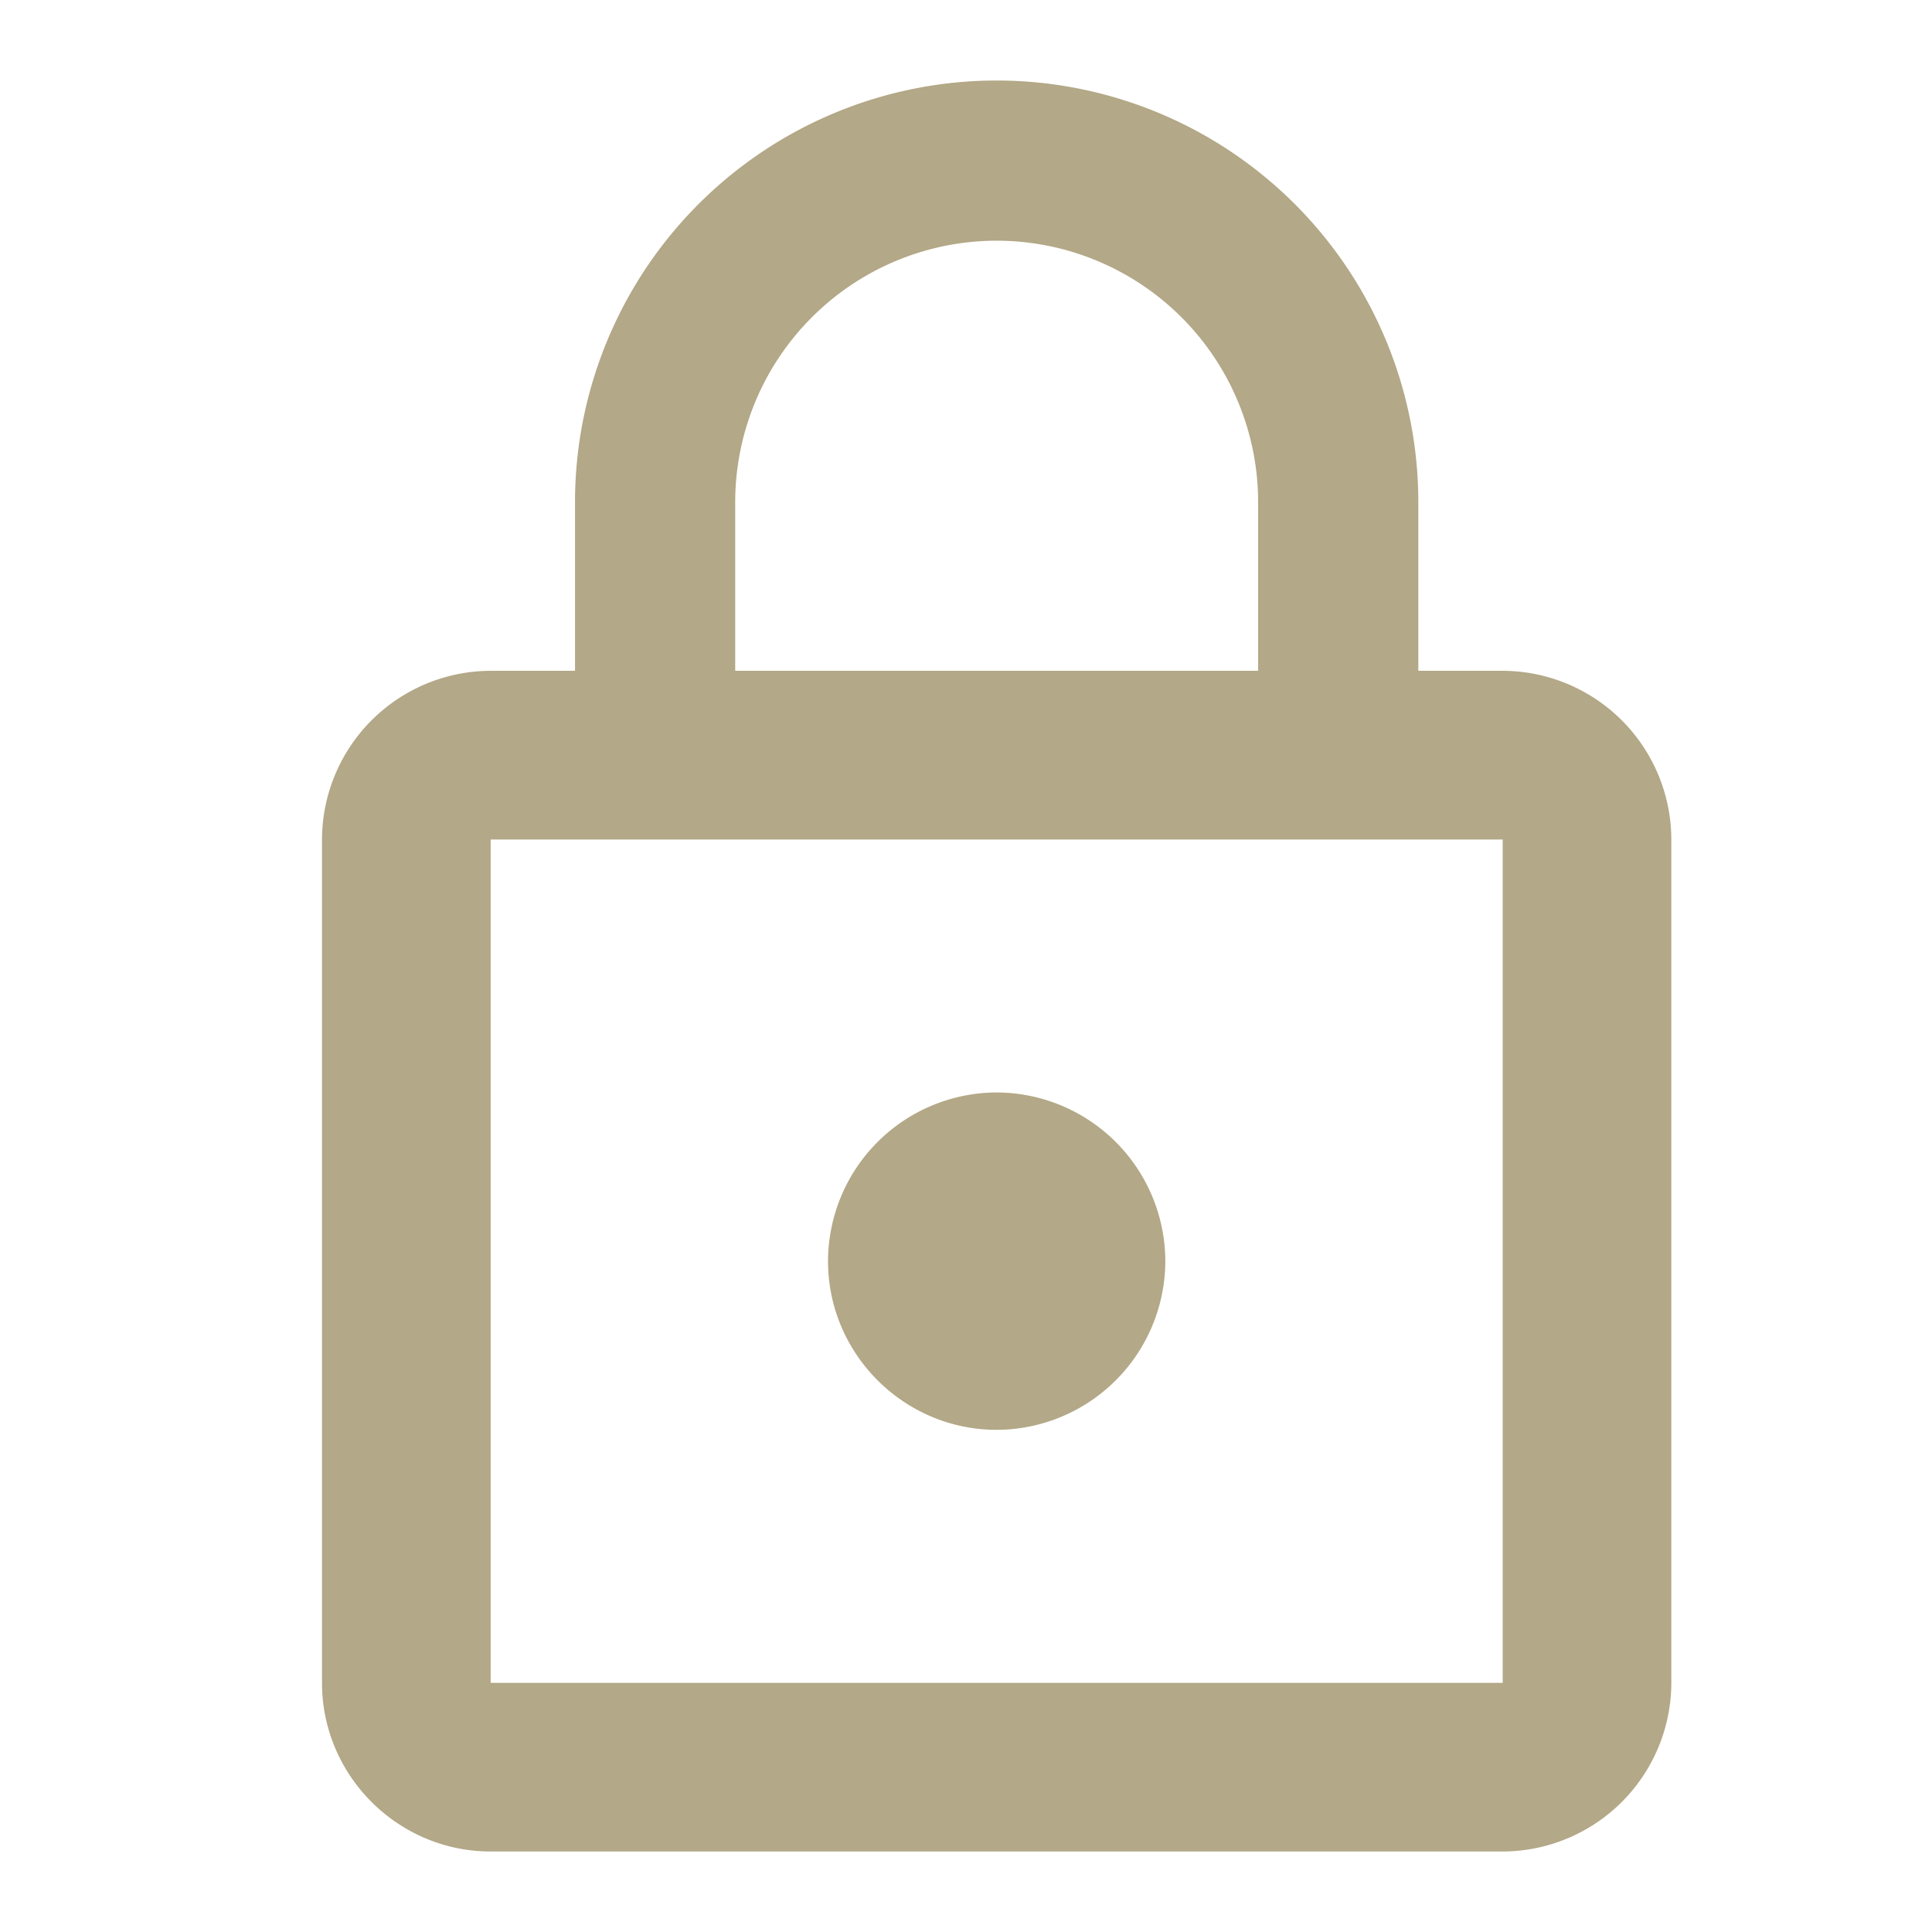 <svg xmlns="http://www.w3.org/2000/svg" xmlns:xlink="http://www.w3.org/1999/xlink" width="24" height="24">
  <defs>
    <path id="prefix__ic_private_gold-a" d="M12.381 17.762a2.101 2.101 0 0 0 2.095-2.095 2.101 2.101 0 0 0-2.095-2.096 2.101 2.101 0 0 0-2.095 2.096c0 1.152.943 2.095 2.095 2.095zm6.286-9.429h-1.048V6.238A5.24 5.24 0 0 0 12.381 1a5.24 5.24 0 0 0-5.238 5.238v2.095H6.095A2.101 2.101 0 0 0 4 10.43v10.476C4 22.057 4.943 23 6.095 23h12.572a2.101 2.101 0 0 0 2.095-2.095V10.429a2.101 2.101 0 0 0-2.095-2.096zM9.133 6.238a3.25 3.25 0 0 1 3.248-3.248 3.25 3.25 0 0 1 3.248 3.248v2.095H9.133V6.238zm9.534 14.667H6.095V10.429h12.572v10.476z"/>
  </defs>
  <use fill="#B3A887" xlink:href="#prefix__ic_private_gold-a"/>
</svg>
